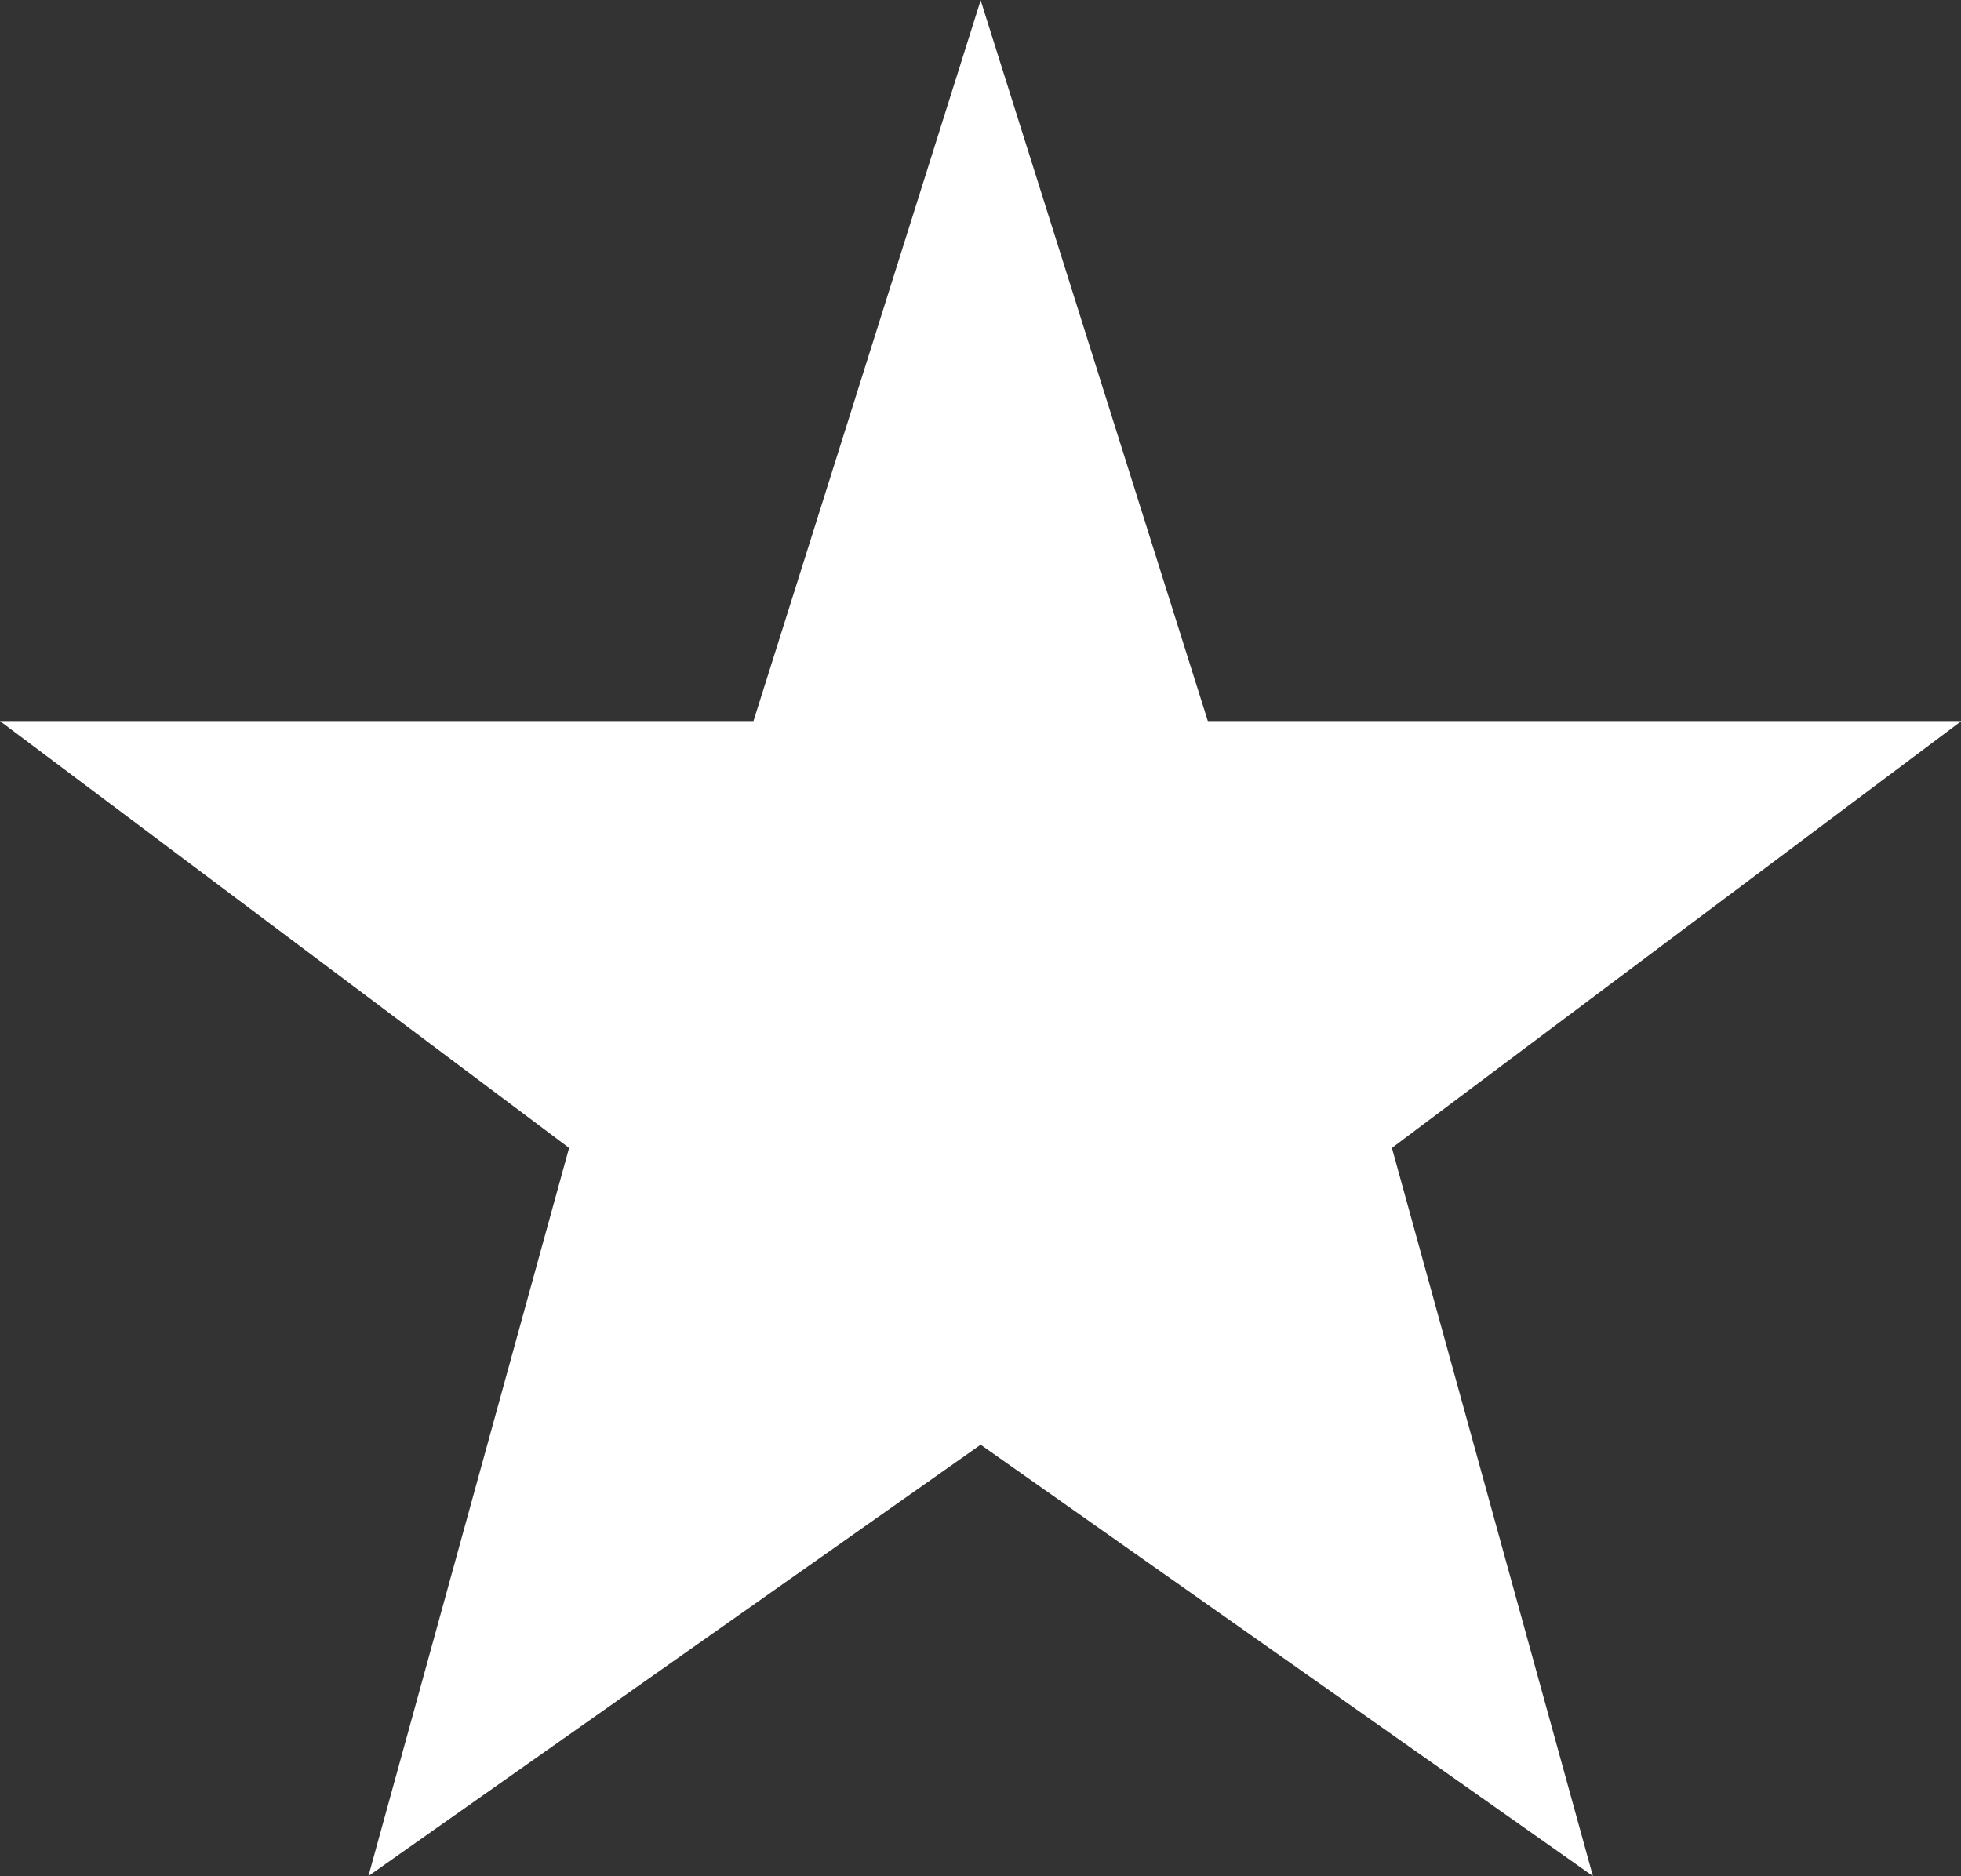 <?xml version="1.0" encoding="UTF-8" standalone="no"?>
<!-- Created with Inkscape (http://www.inkscape.org/) -->

<svg
   width="6.137mm"
   height="5.872mm"
   viewBox="0 0 6.137 5.872"
   version="1.1"
   id="svg5"
   xml:space="preserve"
   xmlns:inkscape="http://www.inkscape.org/namespaces/inkscape"
   xmlns:sodipodi="http://sodipodi.sourceforge.net/DTD/sodipodi-0.dtd"
   xmlns="http://www.w3.org/2000/svg"
   xmlns:svg="http://www.w3.org/2000/svg"><rect x="0" y="0" width="6.137" height="5.872" fill="#333333" stroke="none"/><sodipodi:namedview
     id="namedview7"
     pagecolor="#ffffff"
     bordercolor="#000000"
     borderopacity="0.25"
     inkscape:showpageshadow="2"
     inkscape:pageopacity="0.0"
     inkscape:pagecheckerboard="0"
     inkscape:deskcolor="#d1d1d1"
     inkscape:document-units="mm"
     showgrid="false" /><defs
     id="defs2" /><g
     inkscape:label="Ebene 1"
     inkscape:groupmode="layer"
     id="layer1"
     transform="translate(-258.416,-56.848)"><path
       id="path412"
       style="fill:#ffffff;stroke-width:10;stroke-linecap:round;stroke-linejoin:round;paint-order:fill markers stroke"
       d="m 260.774,59.105 h -2.358 l 1.781,1.336 -0.628,2.279 1.916,-1.35 1.916,1.35 -0.629,-2.279 1.782,-1.336 h -2.358 l -0.711,-2.256 z"
       sodipodi:nodetypes="ccccccccccc" /></g></svg>
